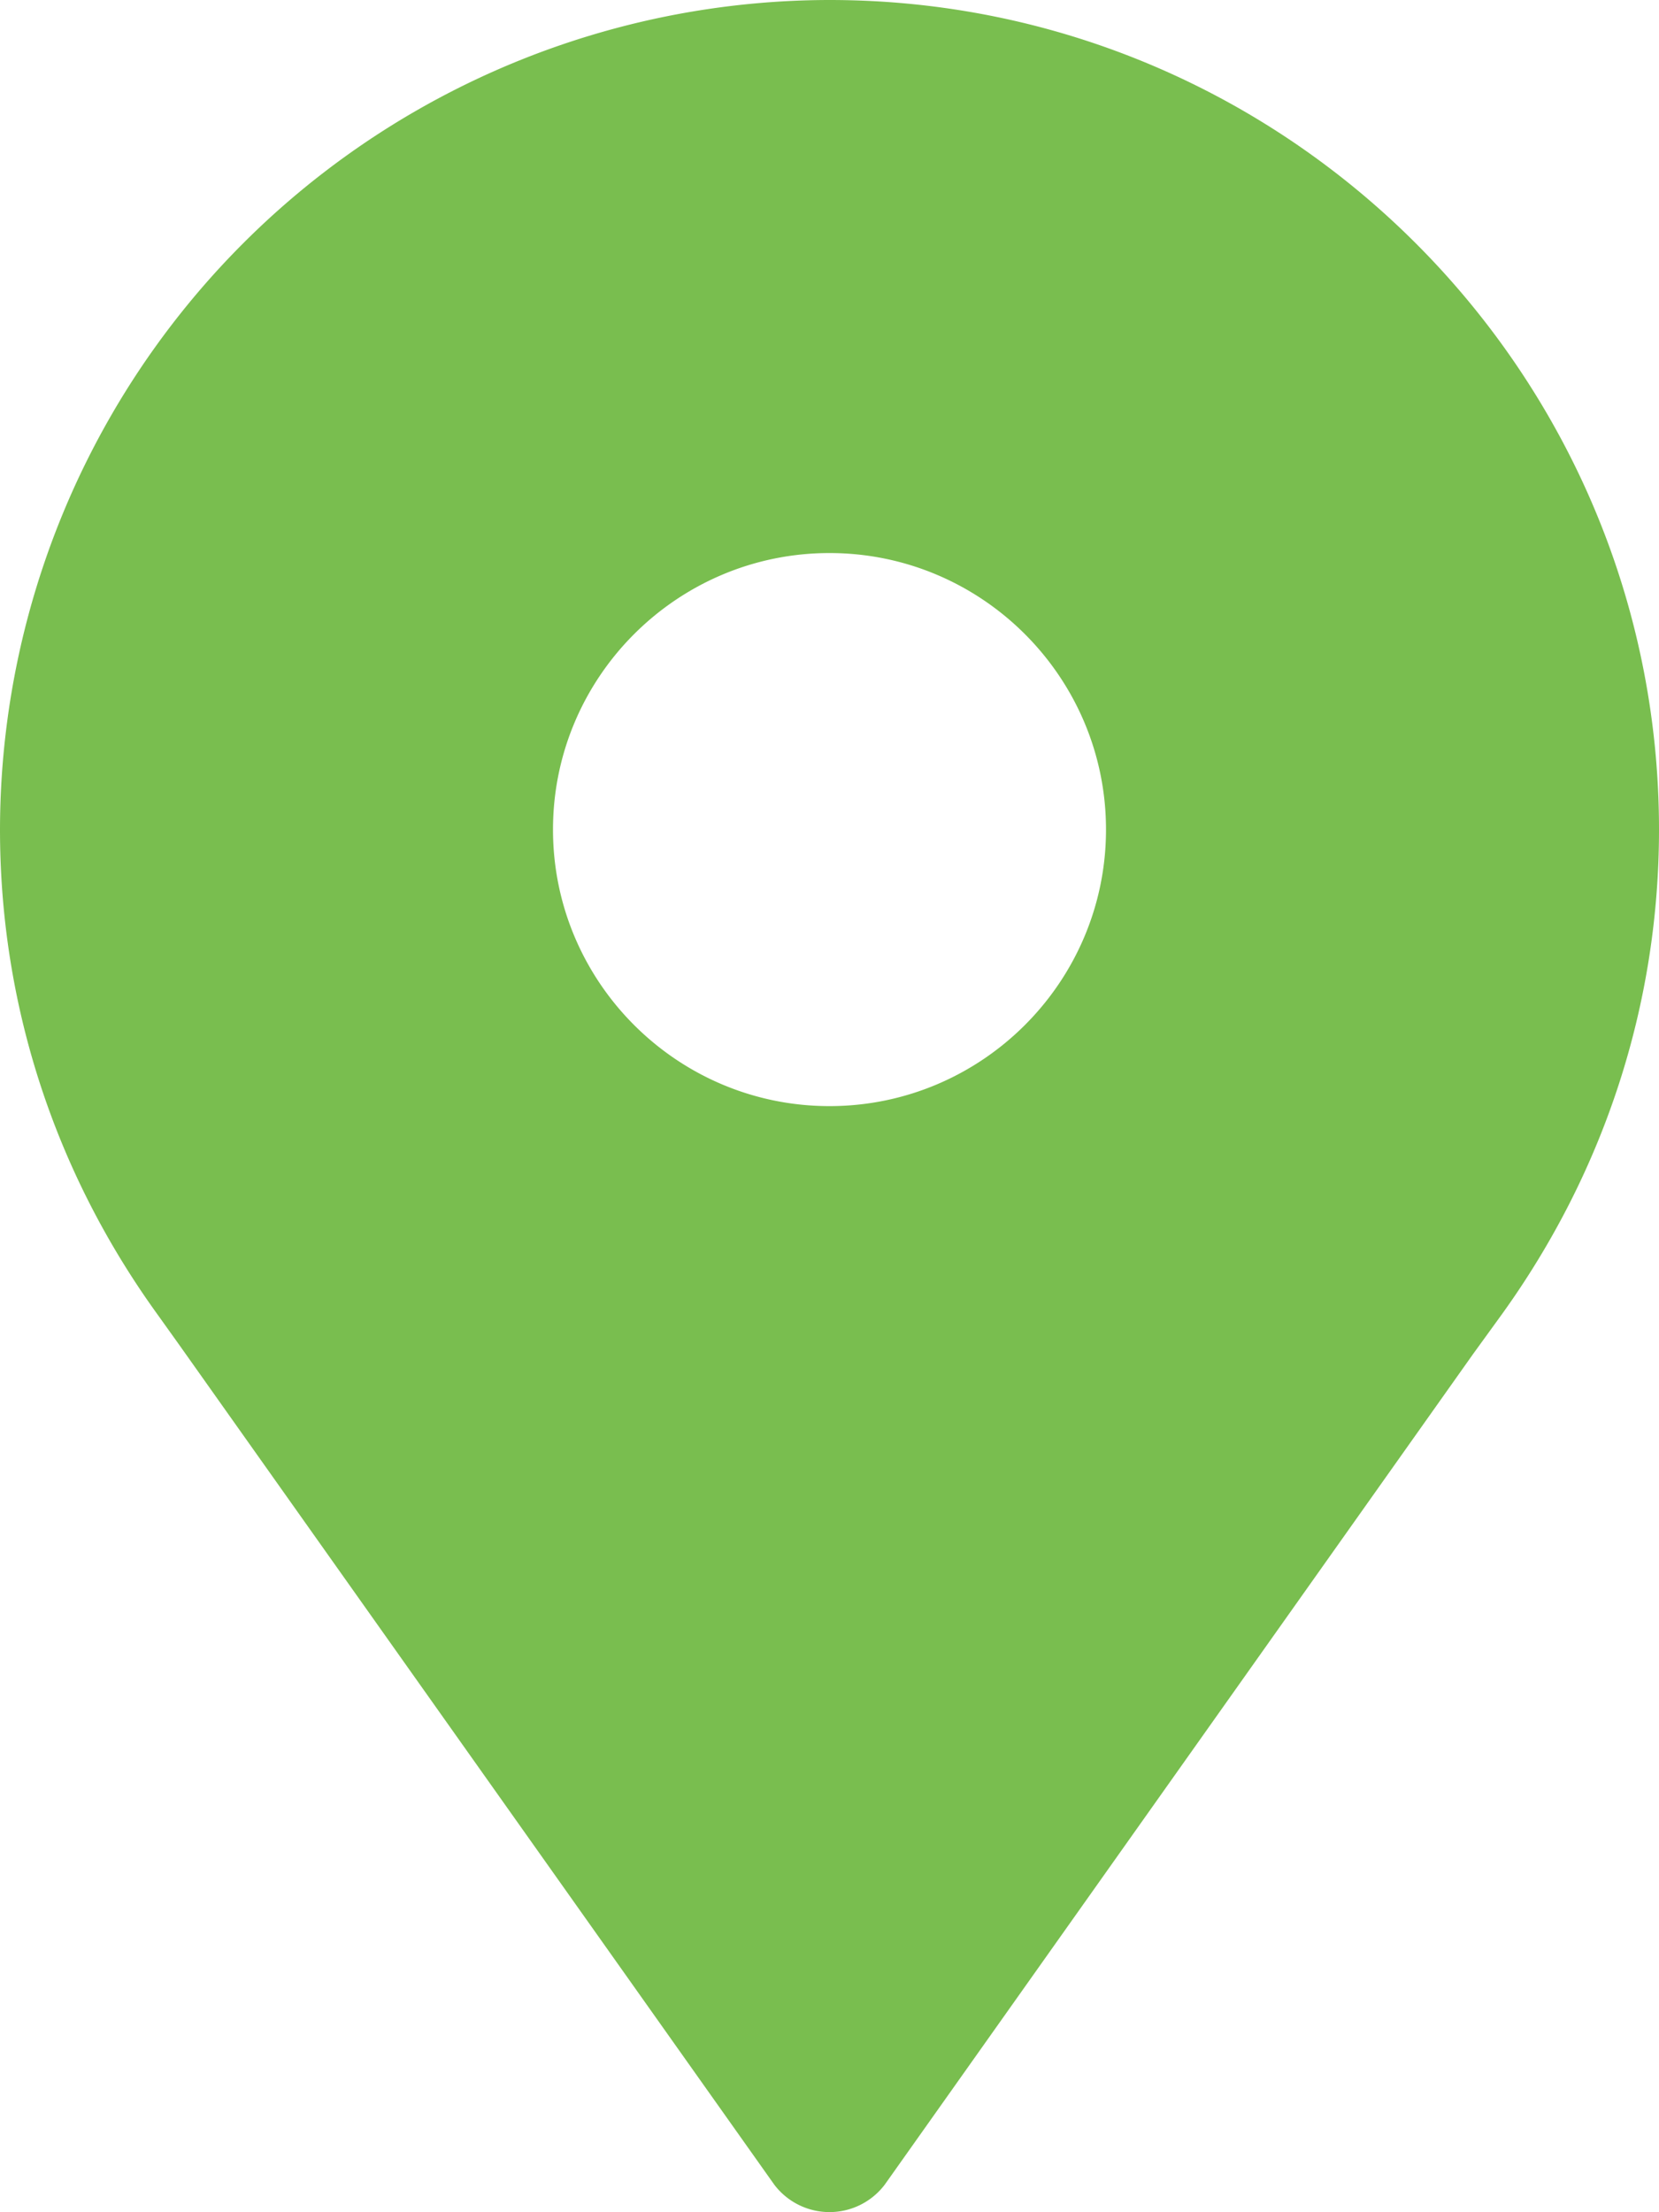 <svg width="9" height="12" xmlns="http://www.w3.org/2000/svg"><path d="M4.5 0A4.505 4.505 0 0 0 0 4.5c0 .945.294 1.852.85 2.624l.118.165L4.2 11.85a.376.376 0 0 0 .6 0l3.192-4.506.158-.218C8.706 6.352 9 5.445 9 4.5 9 2.019 6.981 0 4.5 0zm0 6C3.673 6 3 5.327 3 4.5S3.673 3 4.5 3 6 3.673 6 4.5 5.327 6 4.5 6z" fill="#79BE4F"/></svg>